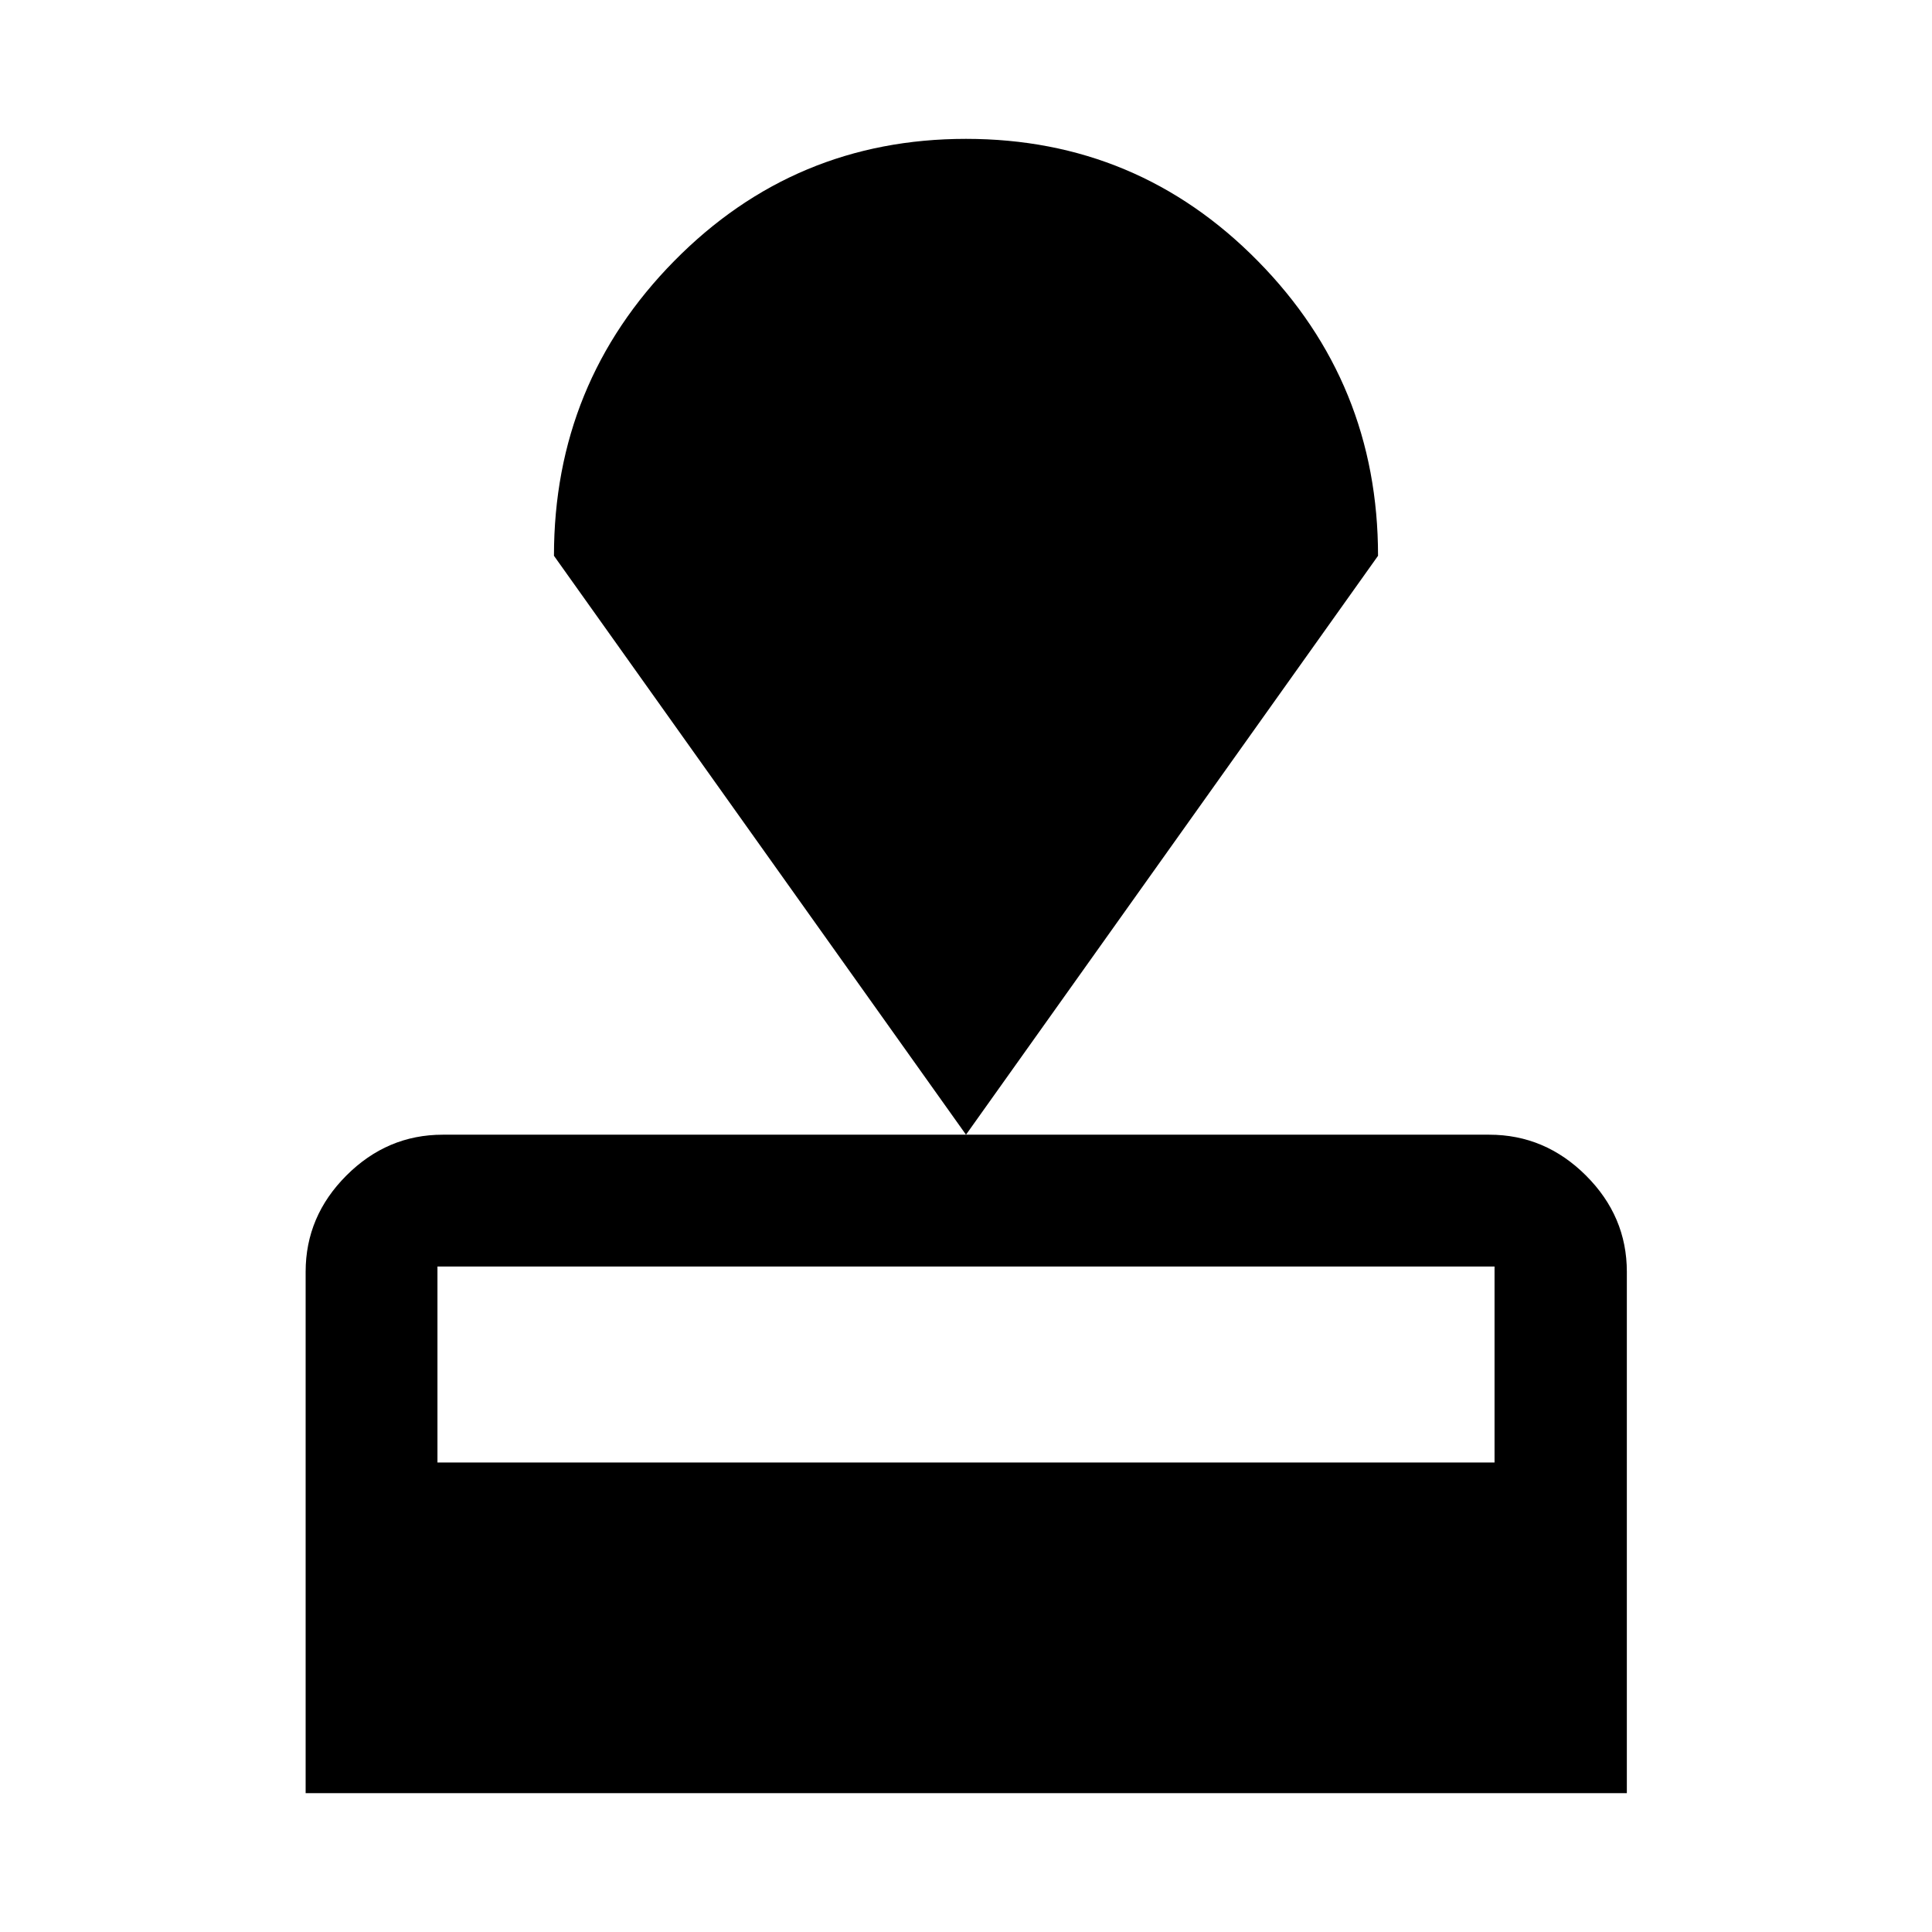 <svg xmlns="http://www.w3.org/2000/svg" width="48" height="48" viewBox="0 -960 960 960"><path d="M151.869-69v-259.043q0-27.599 20.266-47.865 20.266-20.266 47.865-20.266h520q27.698 0 48.034 20.266t20.336 47.865V-69H151.869Zm65.501-164.304h525.26v-97.37H217.37v97.37ZM480-396.174 275.261-683.826q0-85.834 59.762-146.504Q394.785-891 480-891q85.216 0 144.977 60.67 59.762 60.67 59.762 146.504L480-396.174Z"/></svg>